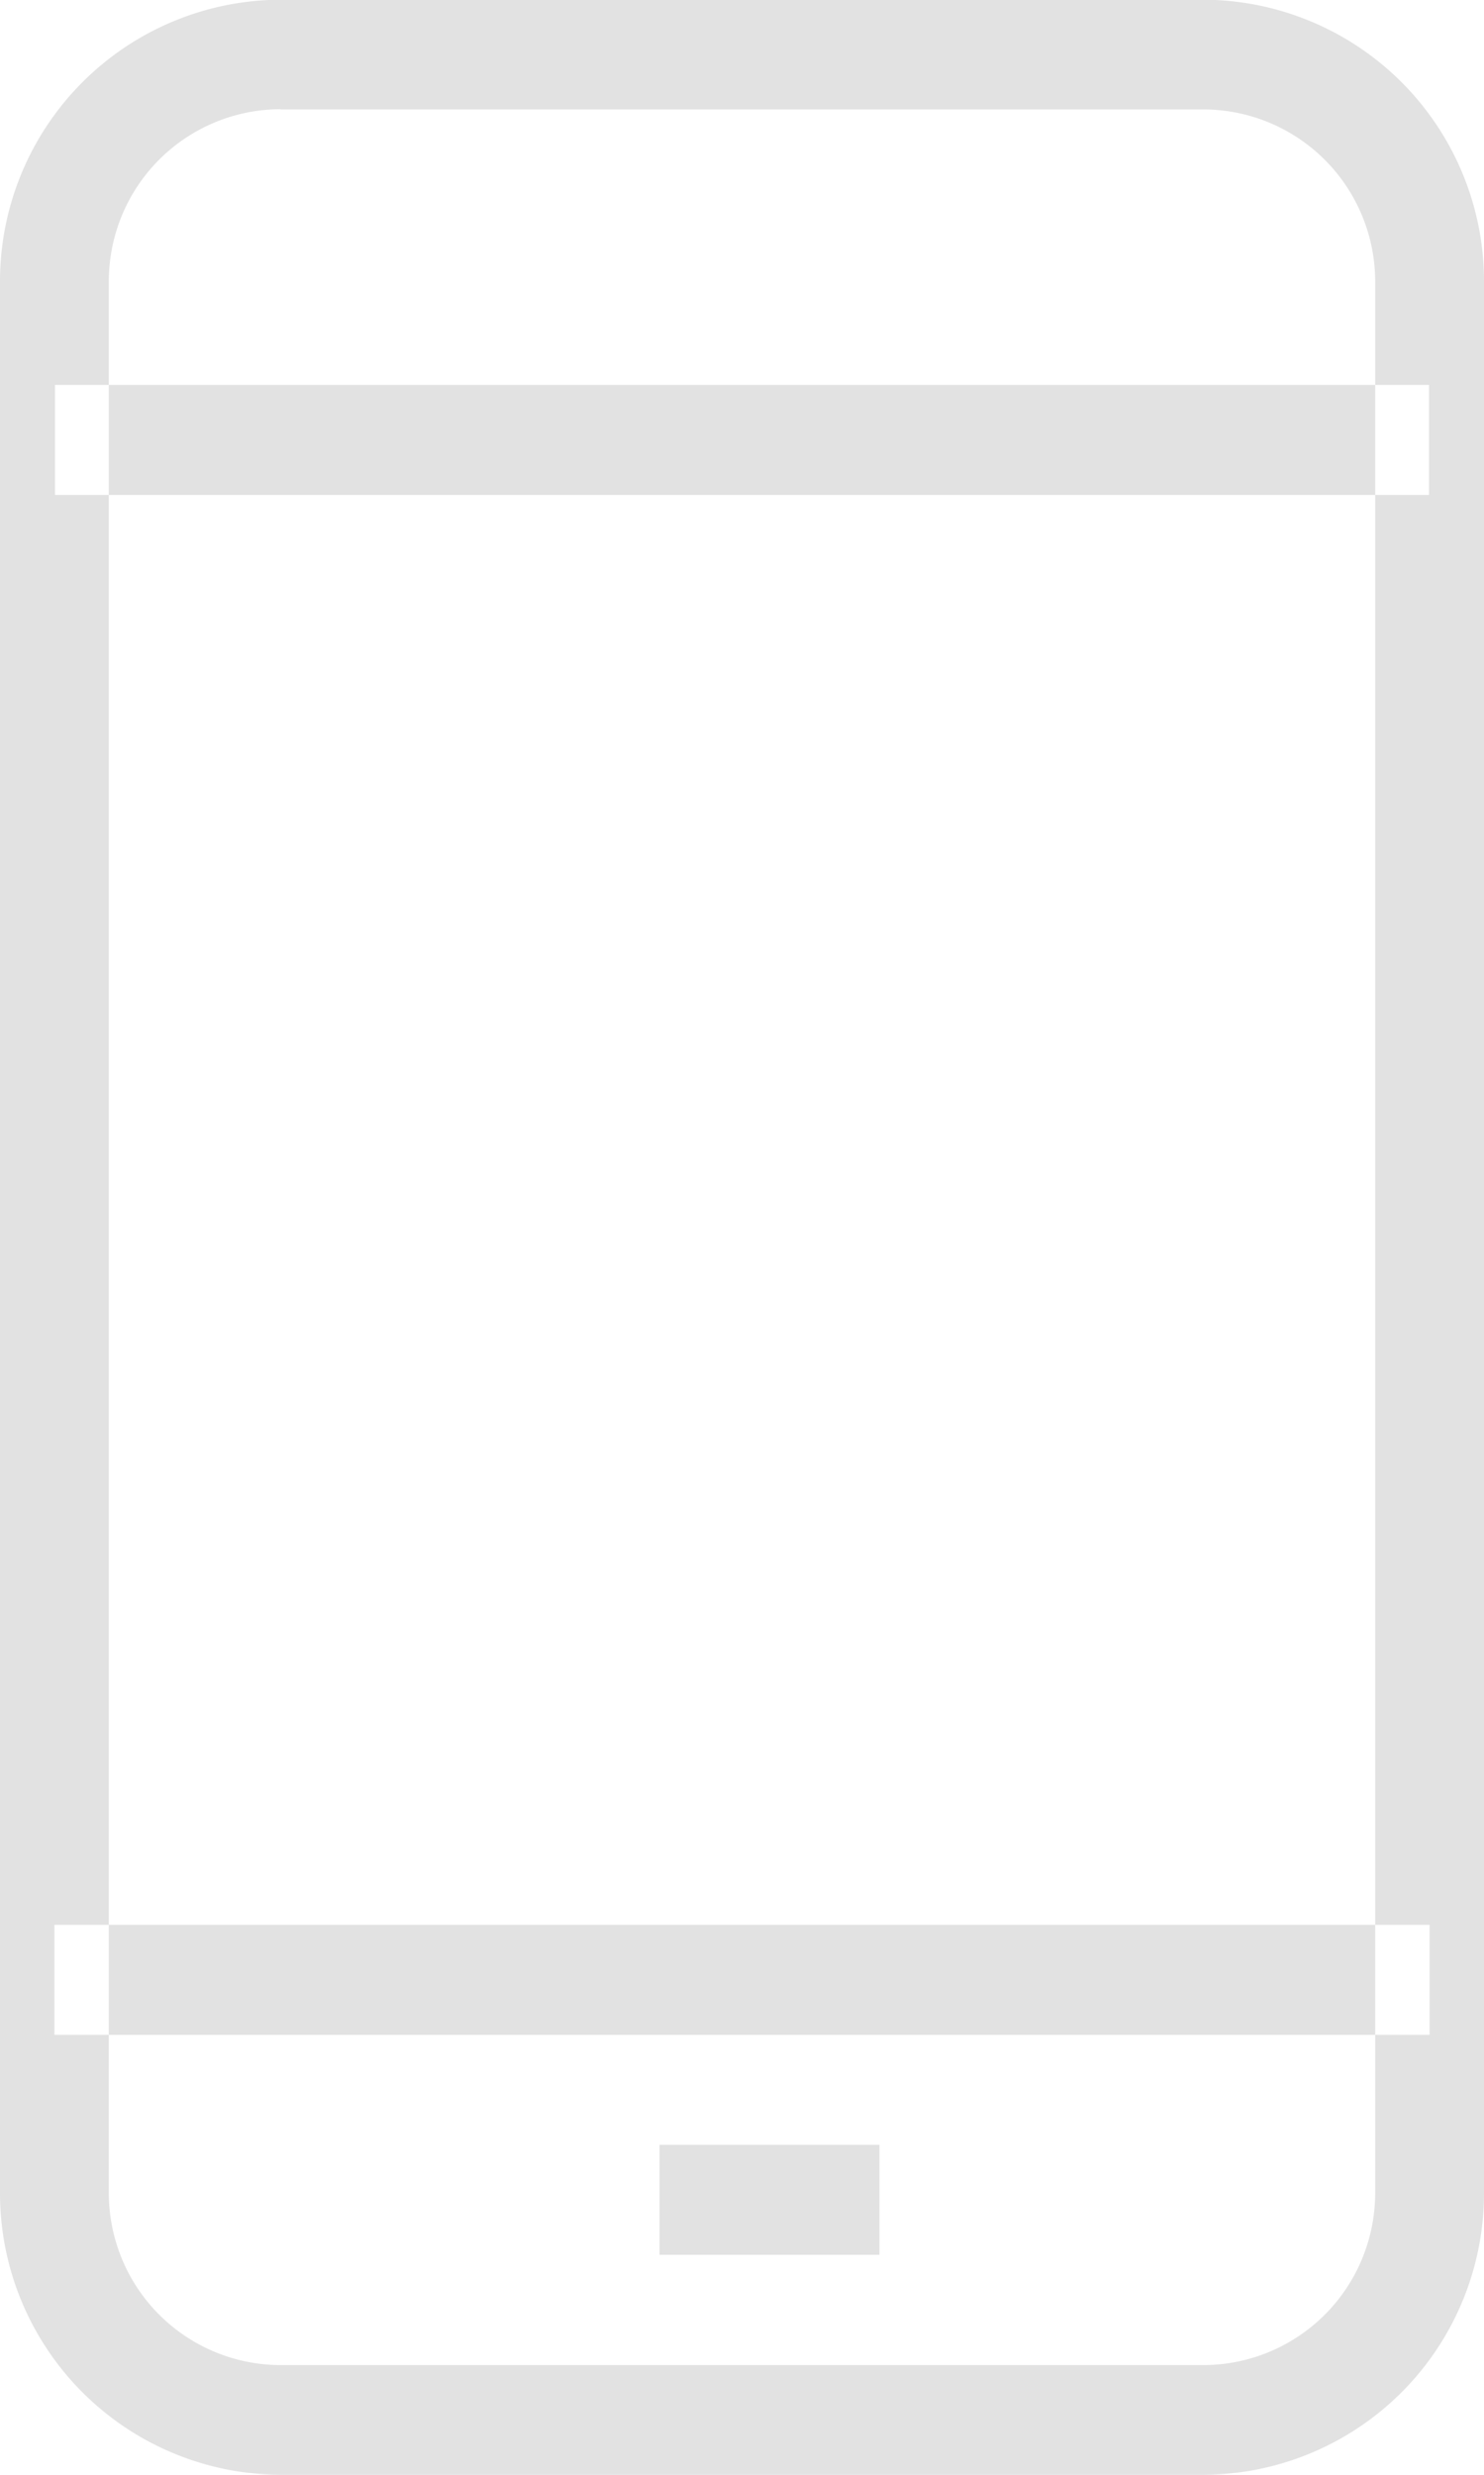<svg xmlns="http://www.w3.org/2000/svg" width="81" height="135" viewBox="0 0 27 45">
<defs>
    <style>
      .cls-1 {
        fill: #e2e2e2;
        fill-rule: evenodd;
      }
    </style>
  </defs>
  <g id="mobile-portfolio-icon-grey">
    <path class="cls-1" d="M1527.9,461h-16.8a5.121,5.121,0,0,1-5.1-5.126V421.122a5.121,5.121,0,0,1,5.1-5.127h16.8a5.121,5.121,0,0,1,5.1,5.127v34.756A5.121,5.121,0,0,1,1527.9,461Zm-16.8-43.014a3.129,3.129,0,0,0-3.12,3.132v34.756a3.129,3.129,0,0,0,3.12,3.131h16.8a3.129,3.129,0,0,0,3.12-3.131V421.122a3.129,3.129,0,0,0-3.12-3.132h-16.8ZM1532,425h-25v-2h25v2Zm0.01,28h-25.02V451h25.02V453ZM1522,457h-4v-2h4v2Z" transform="translate(-1506 -416)"/>
  </g>
</svg>
